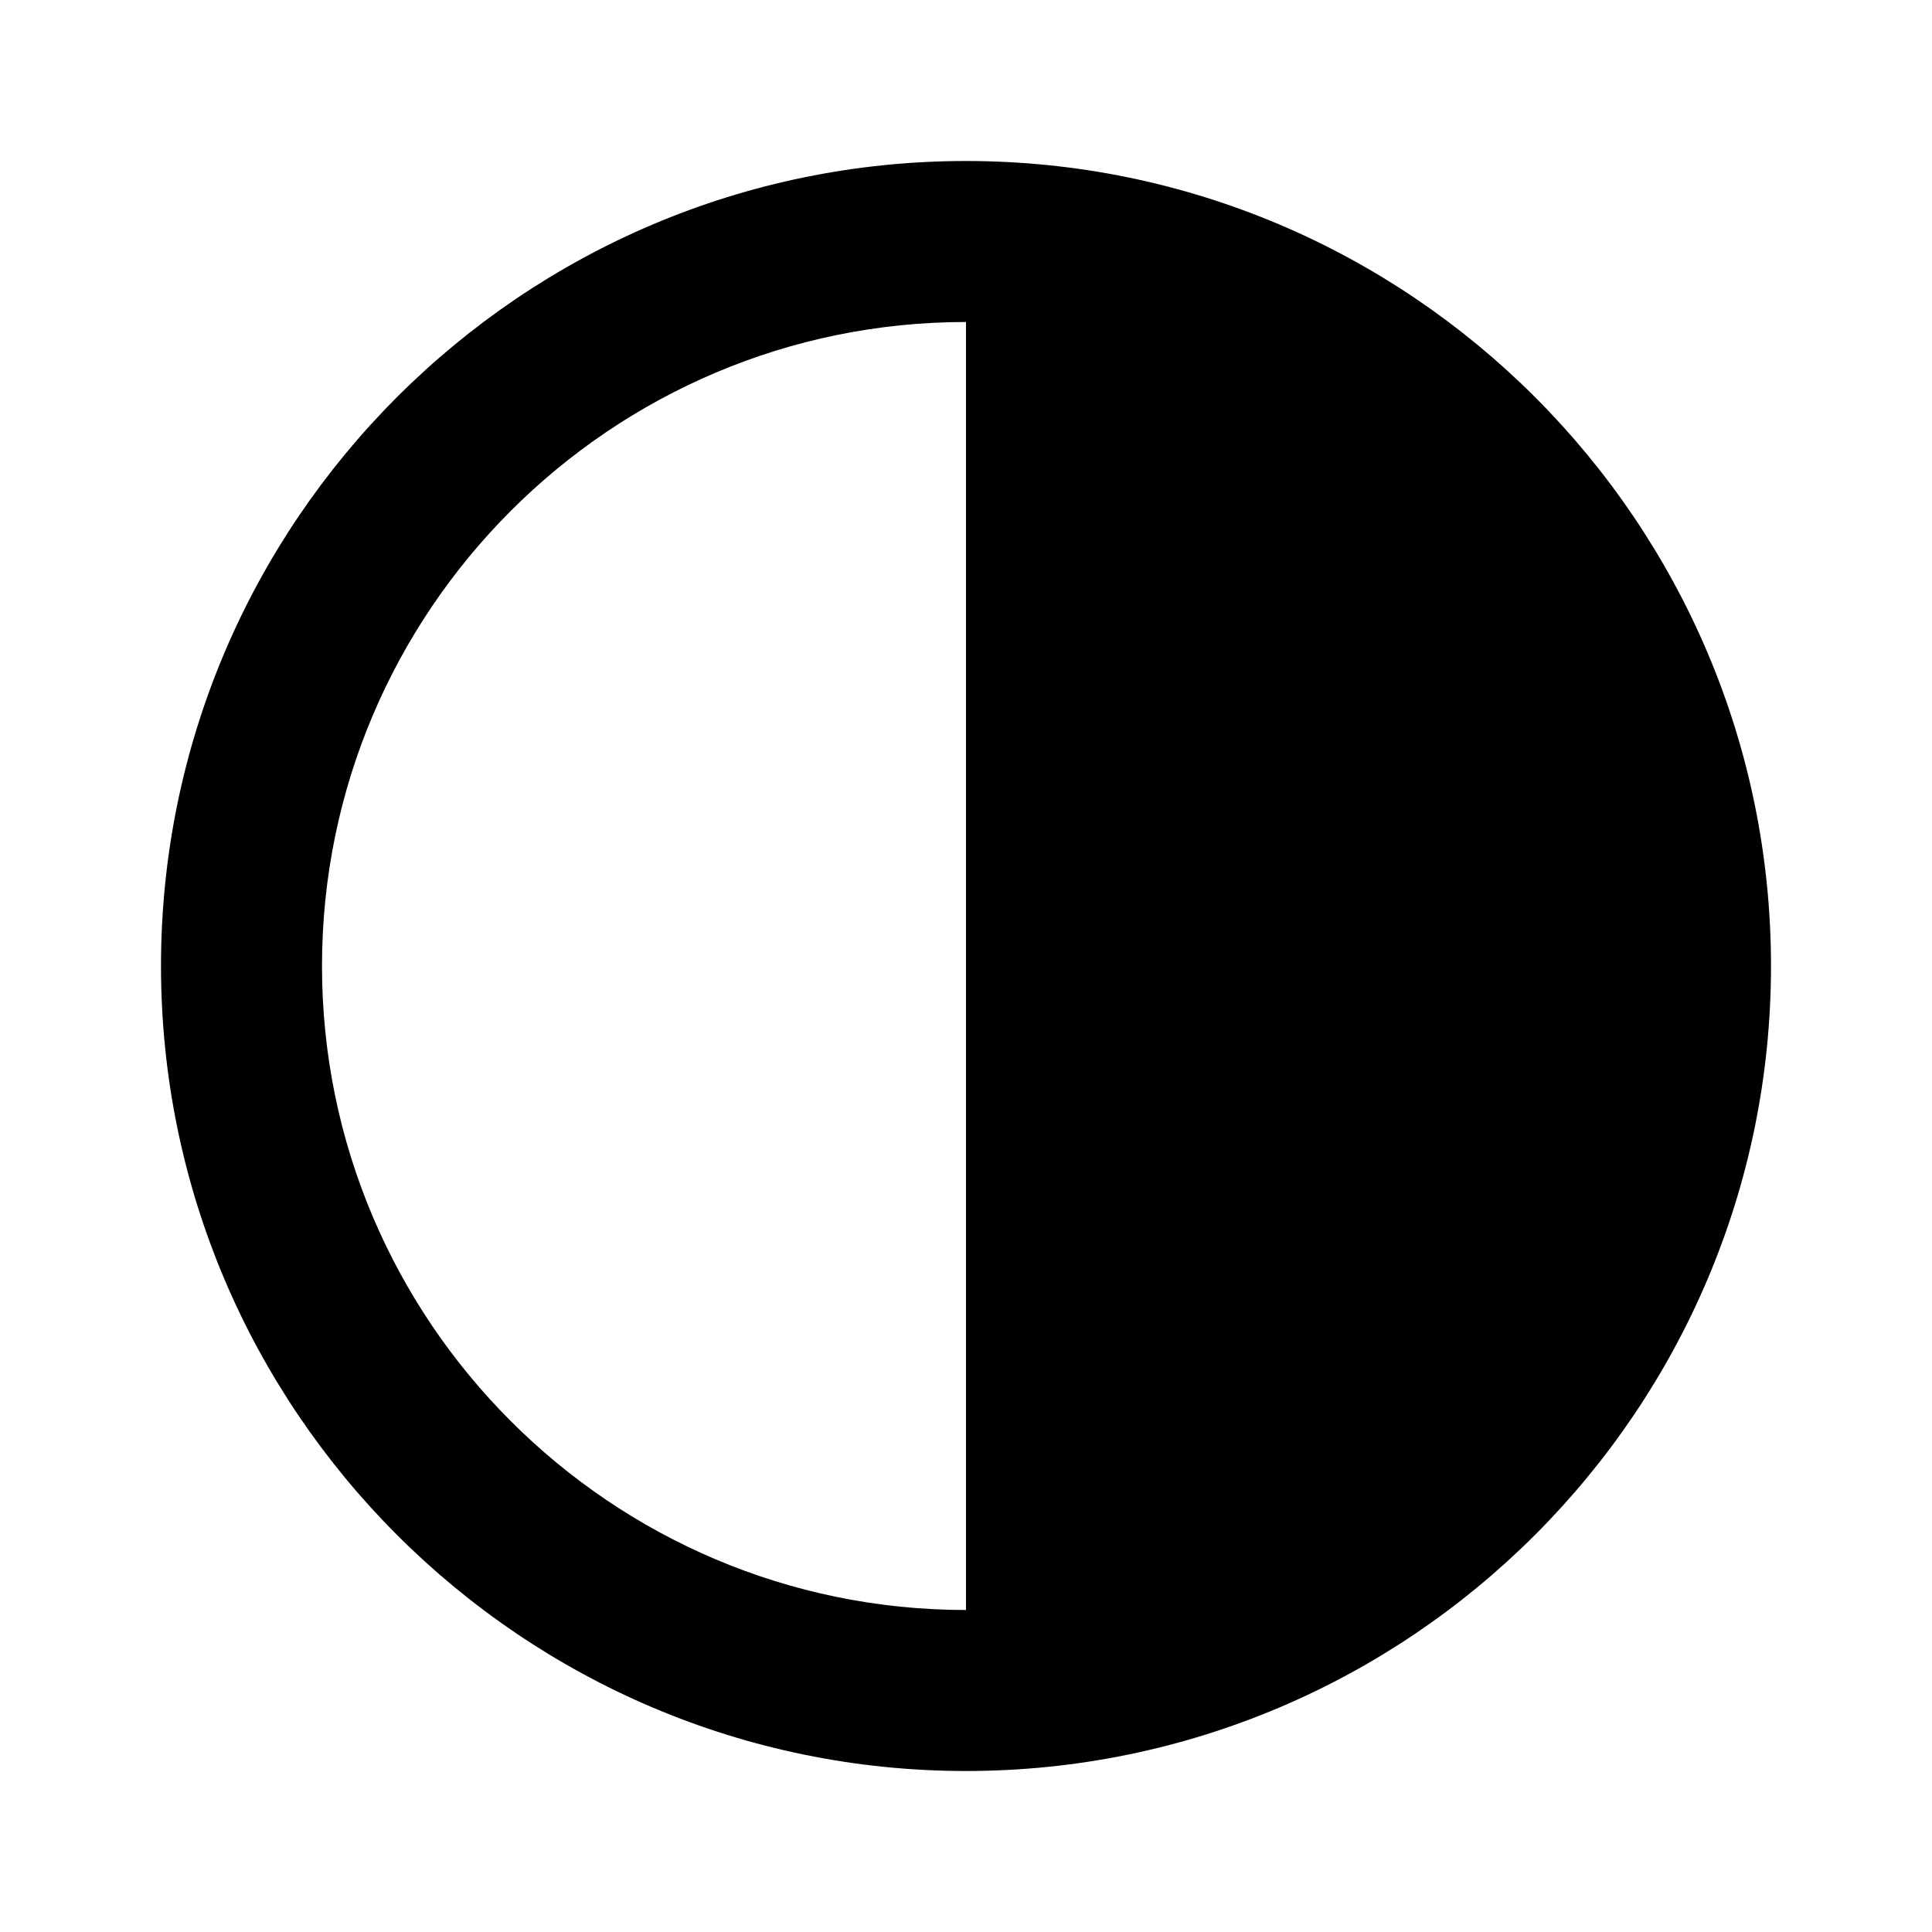 <?xml version="1.0" encoding="utf-8"?>
<!-- Generator: Adobe Illustrator 16.0.0, SVG Export Plug-In . SVG Version: 6.00 Build 0)  -->
<!DOCTYPE svg PUBLIC "-//W3C//DTD SVG 1.1//EN" "http://www.w3.org/Graphics/SVG/1.1/DTD/svg11.dtd">
<svg version="1.1" id="Layer_1" xmlns="http://www.w3.org/2000/svg" xmlns:xlink="http://www.w3.org/1999/xlink" x="0px" y="0px"
	 width="465.895px" height="465.896px" viewBox="0 0 465.895 465.896" enable-background="new 0 0 465.895 465.896"
	 xml:space="preserve">
<g>
	<path d="M232.949,38.824c-107.043,0-194.125,87.085-194.125,194.123c0,107.043,87.082,194.123,194.125,194.123
		c107.041,0,194.121-87.08,194.121-194.123C427.07,125.909,339.99,38.824,232.949,38.824z M77.648,232.947
		c0-85.63,69.668-155.299,155.301-155.299v310.598C147.316,388.246,77.648,318.578,77.648,232.947z"/>
	<rect fill="none" width="465.895" height="465.896"/>
</g>
</svg>
